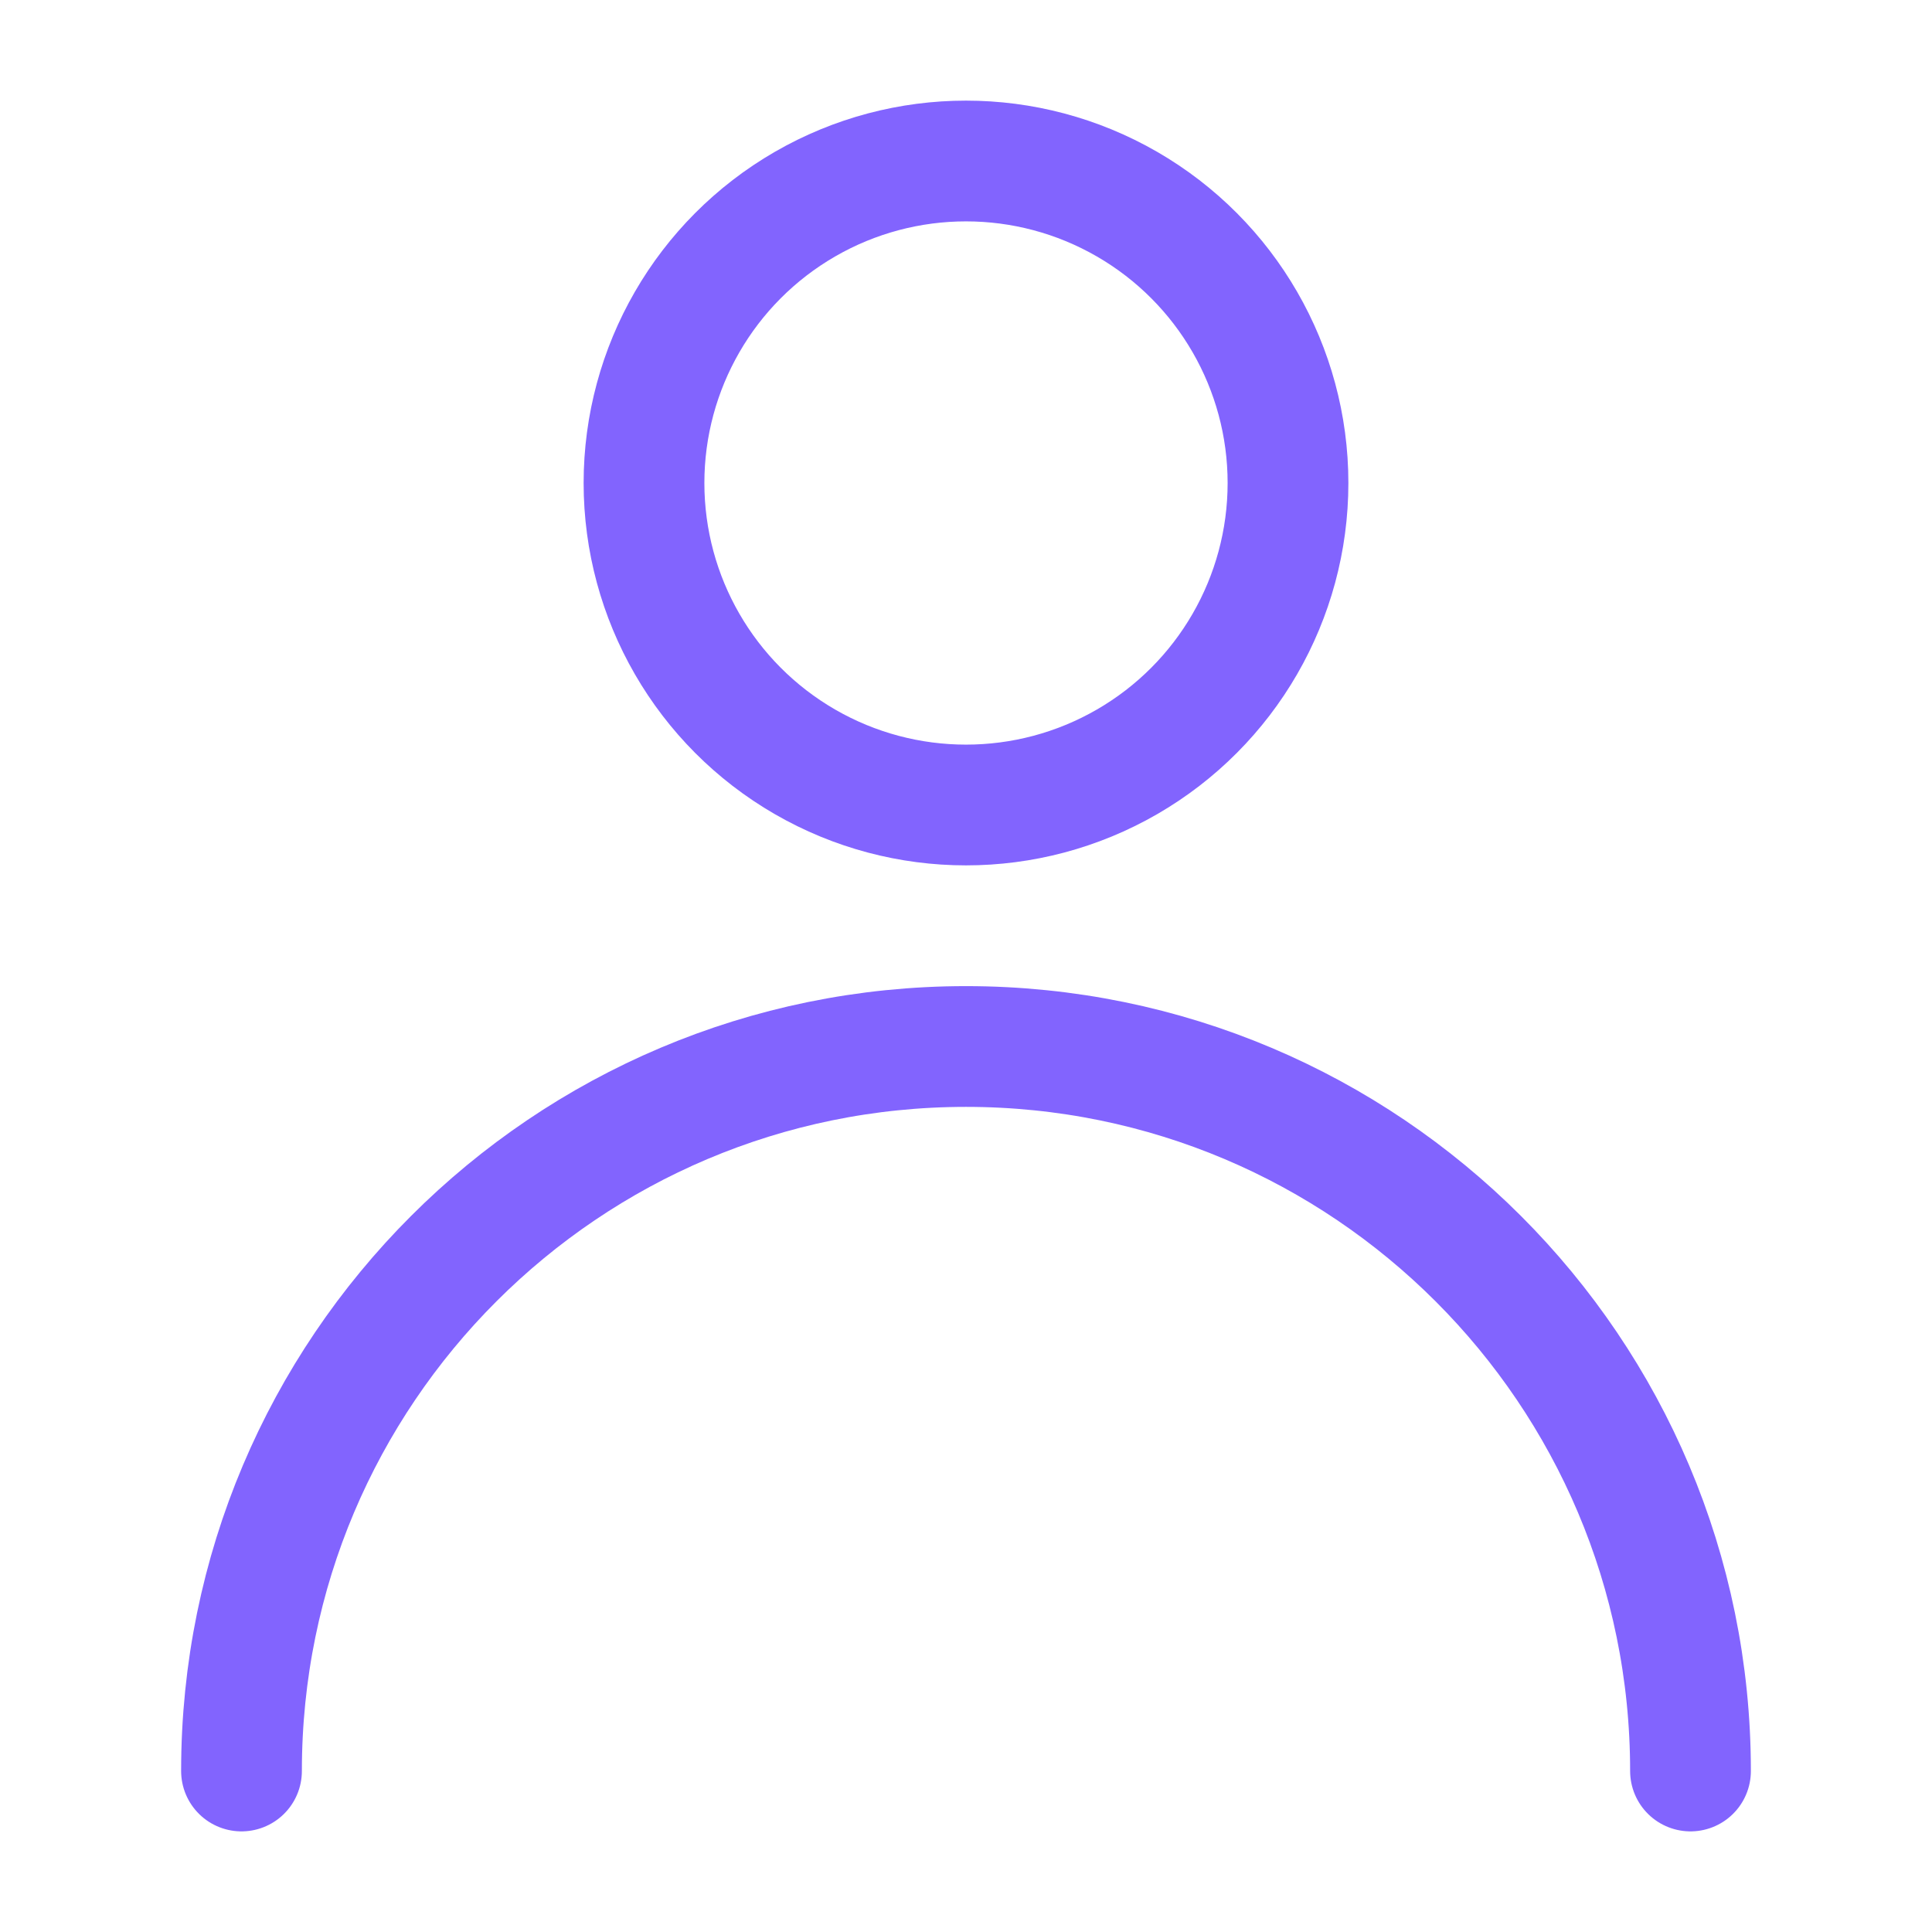 <svg width="24" height="24" viewBox="0 0 24 24" fill="none" xmlns="http://www.w3.org/2000/svg" xmlns:xlink="http://www.w3.org/1999/xlink">
	<desc>
			Created with Pixso.
	</desc>
	<defs>
		<clipPath id="clip18_10">
			<rect id="Пользователь" width="24" height="24" fill="white" fill-opacity="0"/>
		</clipPath>
	</defs>
	<g clip-path="url(#clip18_10)">
		<circle id="circle" cx="12" cy="6" r="4" fill="#000000" fill-opacity="0"/>
		<circle id="circle" cx="12" cy="6" r="4" stroke="#8264FE" stroke-opacity="1" stroke-width="1.5" stroke-linejoin="round"/>
		<path id="path" d="M21.73 21.98L21.75 22C21.75 22.42 21.42 22.75 21 22.75C20.58 22.75 20.25 22.42 20.25 22L20.27 21.98L21.73 21.98ZM3.73 21.98L3.75 22C3.75 22.42 3.42 22.75 3 22.75C2.58 22.75 2.25 22.42 2.25 22L2.27 21.98L3.73 21.98Z" fill="#000000" fill-opacity="0" fill-rule="nonzero"/>
		<path id="path" d="M21 22C21 17.029 16.971 13 12 13C7.03 13 3 17.029 3 22" stroke="#8264FE" stroke-opacity="1" stroke-width="1.5" stroke-linejoin="round" stroke-linecap="round"/>
	</g>
</svg>
